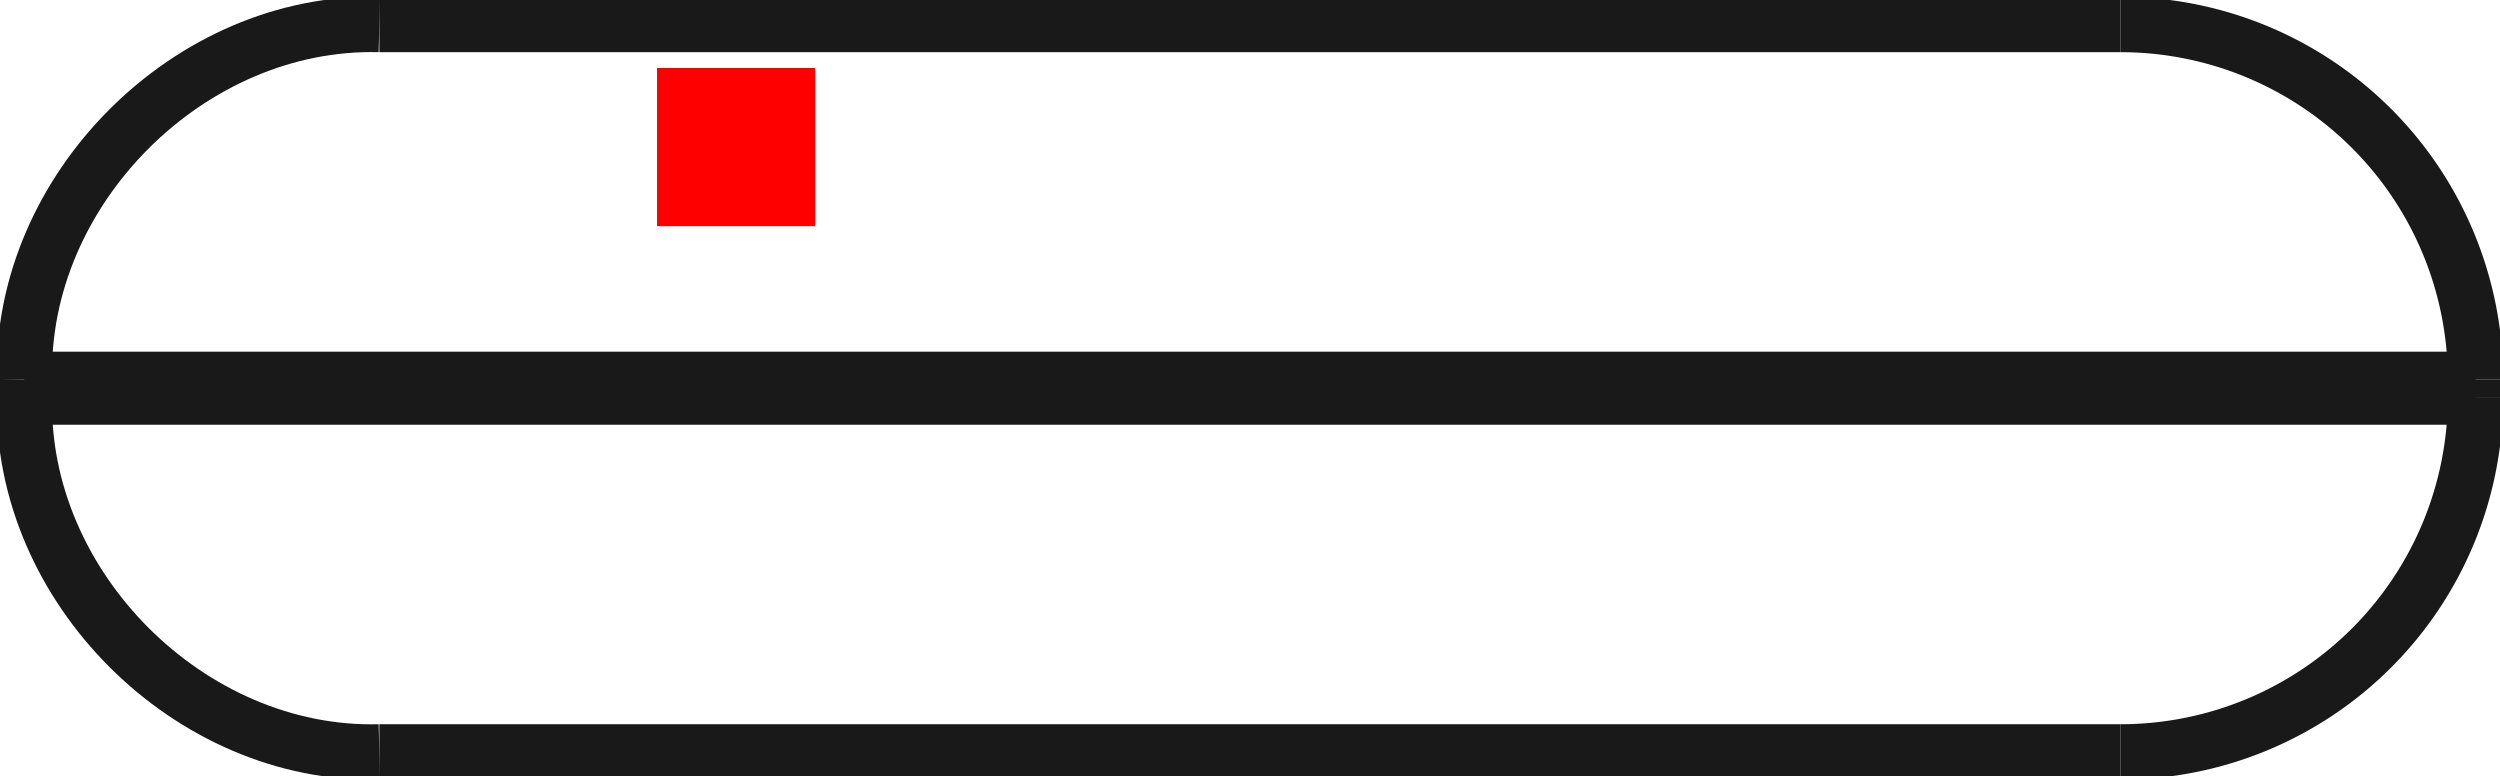 <?xml version="1.0"?>
<!DOCTYPE svg PUBLIC "-//W3C//DTD SVG 1.1//EN" "http://www.w3.org/Graphics/SVG/1.1/DTD/svg11.dtd">
<svg width="15.81mm" height="4.91mm" viewBox="0 0 15.81 4.91" xmlns="http://www.w3.org/2000/svg" version="1.1">
<g id="Shape2DView" transform="translate(4.155,1.43) scale(1,-1)">
<path id="Shape2DView_nwe0000"  d="M 11.5 -0.969 L 11.5 -1.081 " stroke="#191919" stroke-width="0.35 px" style="stroke-width:0.35;stroke-miterlimit:4;stroke-dasharray:none;fill:none;fill-opacity:1;fill-rule: evenodd"/>
<path id="Shape2DView_nwe0001"  d="M 11.5 -0.969 A 2.244 2.244 0 0 1 9.256 1.275" stroke="#191919" stroke-width="0.35 px" style="stroke-width:0.35;stroke-miterlimit:4;stroke-dasharray:none;fill:none;fill-opacity:1;fill-rule: evenodd"/>
<path id="Shape2DView_nwe0002"  d="M 9.256 1.275 L 9.118 1.275 L 8.711 1.275 L 8.055 1.275 L 7.183 1.275 L 6.139 1.275 L 4.975 1.275 L 3.75 1.275 L 2.525 1.275 L 1.361 1.275 L 0.317 1.275 L -0.555 1.275 L -1.211 1.275 L -1.618 1.275 L -1.756 1.275 " stroke="#191919" stroke-width="0.35 px" style="stroke-width:0.35;stroke-miterlimit:4;stroke-dasharray:none;fill:none;fill-opacity:1;fill-rule: evenodd"/>
<path id="Shape2DView_nwe0003"  d="M 11.5 -1.081 A 2.244 2.244 0 0 0 9.256 -3.325" stroke="#191919" stroke-width="0.35 px" style="stroke-width:0.35;stroke-miterlimit:4;stroke-dasharray:none;fill:none;fill-opacity:1;fill-rule: evenodd"/>
<path id="Shape2DView_nwe0004"  d="M 9.256 -3.325 L 9.118 -3.325 L 8.711 -3.325 L 8.055 -3.325 L 7.183 -3.325 L 6.139 -3.325 L 4.975 -3.325 L 3.75 -3.325 L 2.525 -3.325 L 1.361 -3.325 L 0.317 -3.325 L -0.555 -3.325 L -1.211 -3.325 L -1.618 -3.325 L -1.756 -3.325 " stroke="#191919" stroke-width="0.35 px" style="stroke-width:0.35;stroke-miterlimit:4;stroke-dasharray:none;fill:none;fill-opacity:1;fill-rule: evenodd"/>
<path id="Shape2DView_nwe0005"  d="M 11.5 -0.969 L 11.306 -0.969 L 10.733 -0.969 L 9.809 -0.969 L 8.582 -0.969 L 7.113 -0.969 L 5.475 -0.969 L 3.75 -0.969 L 2.025 -0.969 L 0.387 -0.969 L -1.082 -0.969 L -2.309 -0.969 L -3.233 -0.969 L -3.806 -0.969 L -4.0 -0.969 " stroke="#191919" stroke-width="0.35 px" style="stroke-width:0.35;stroke-miterlimit:4;stroke-dasharray:none;fill:none;fill-opacity:1;fill-rule: evenodd"/>
<path id="Shape2DView_nwe0006"  d="M 11.5 -1.081 L 11.306 -1.081 L 10.733 -1.081 L 9.809 -1.081 L 8.582 -1.081 L 7.113 -1.081 L 5.475 -1.081 L 3.75 -1.081 L 2.025 -1.081 L 0.387 -1.081 L -1.082 -1.081 L -2.309 -1.081 L -3.233 -1.081 L -3.806 -1.081 L -4.0 -1.081 " stroke="#191919" stroke-width="0.35 px" style="stroke-width:0.35;stroke-miterlimit:4;stroke-dasharray:none;fill:none;fill-opacity:1;fill-rule: evenodd"/>
<path id="Shape2DView_nwe0007"  d="M -4.0 -1.081 L -4.0 -0.969 " stroke="#191919" stroke-width="0.35 px" style="stroke-width:0.35;stroke-miterlimit:4;stroke-dasharray:none;fill:none;fill-opacity:1;fill-rule: evenodd"/>
<path id="Shape2DView_nwe0008"  d="M -4.0 -0.969 C -4.031 0.23 -2.955 1.306 -1.756 1.275 " stroke="#191919" stroke-width="0.35 px" style="stroke-width:0.35;stroke-miterlimit:4;stroke-dasharray:none;fill:none;fill-opacity:1;fill-rule: evenodd"/>
<path id="Shape2DView_nwe0009"  d="M -4.0 -1.081 C -4.031 -2.28 -2.955 -3.356 -1.756 -3.325 " stroke="#191919" stroke-width="0.35 px" style="stroke-width:0.35;stroke-miterlimit:4;stroke-dasharray:none;fill:none;fill-opacity:1;fill-rule: evenodd"/>
<title>b'Shape2DView'</title>
</g>
<g id="Rectangle" transform="translate(4.155,1.43) scale(1,-1)">
<rect fill="#ff0000" id="origin" width="1" height="1" x="0" y="0" />
<title>b'Rectangle'</title>
</g>
</svg>